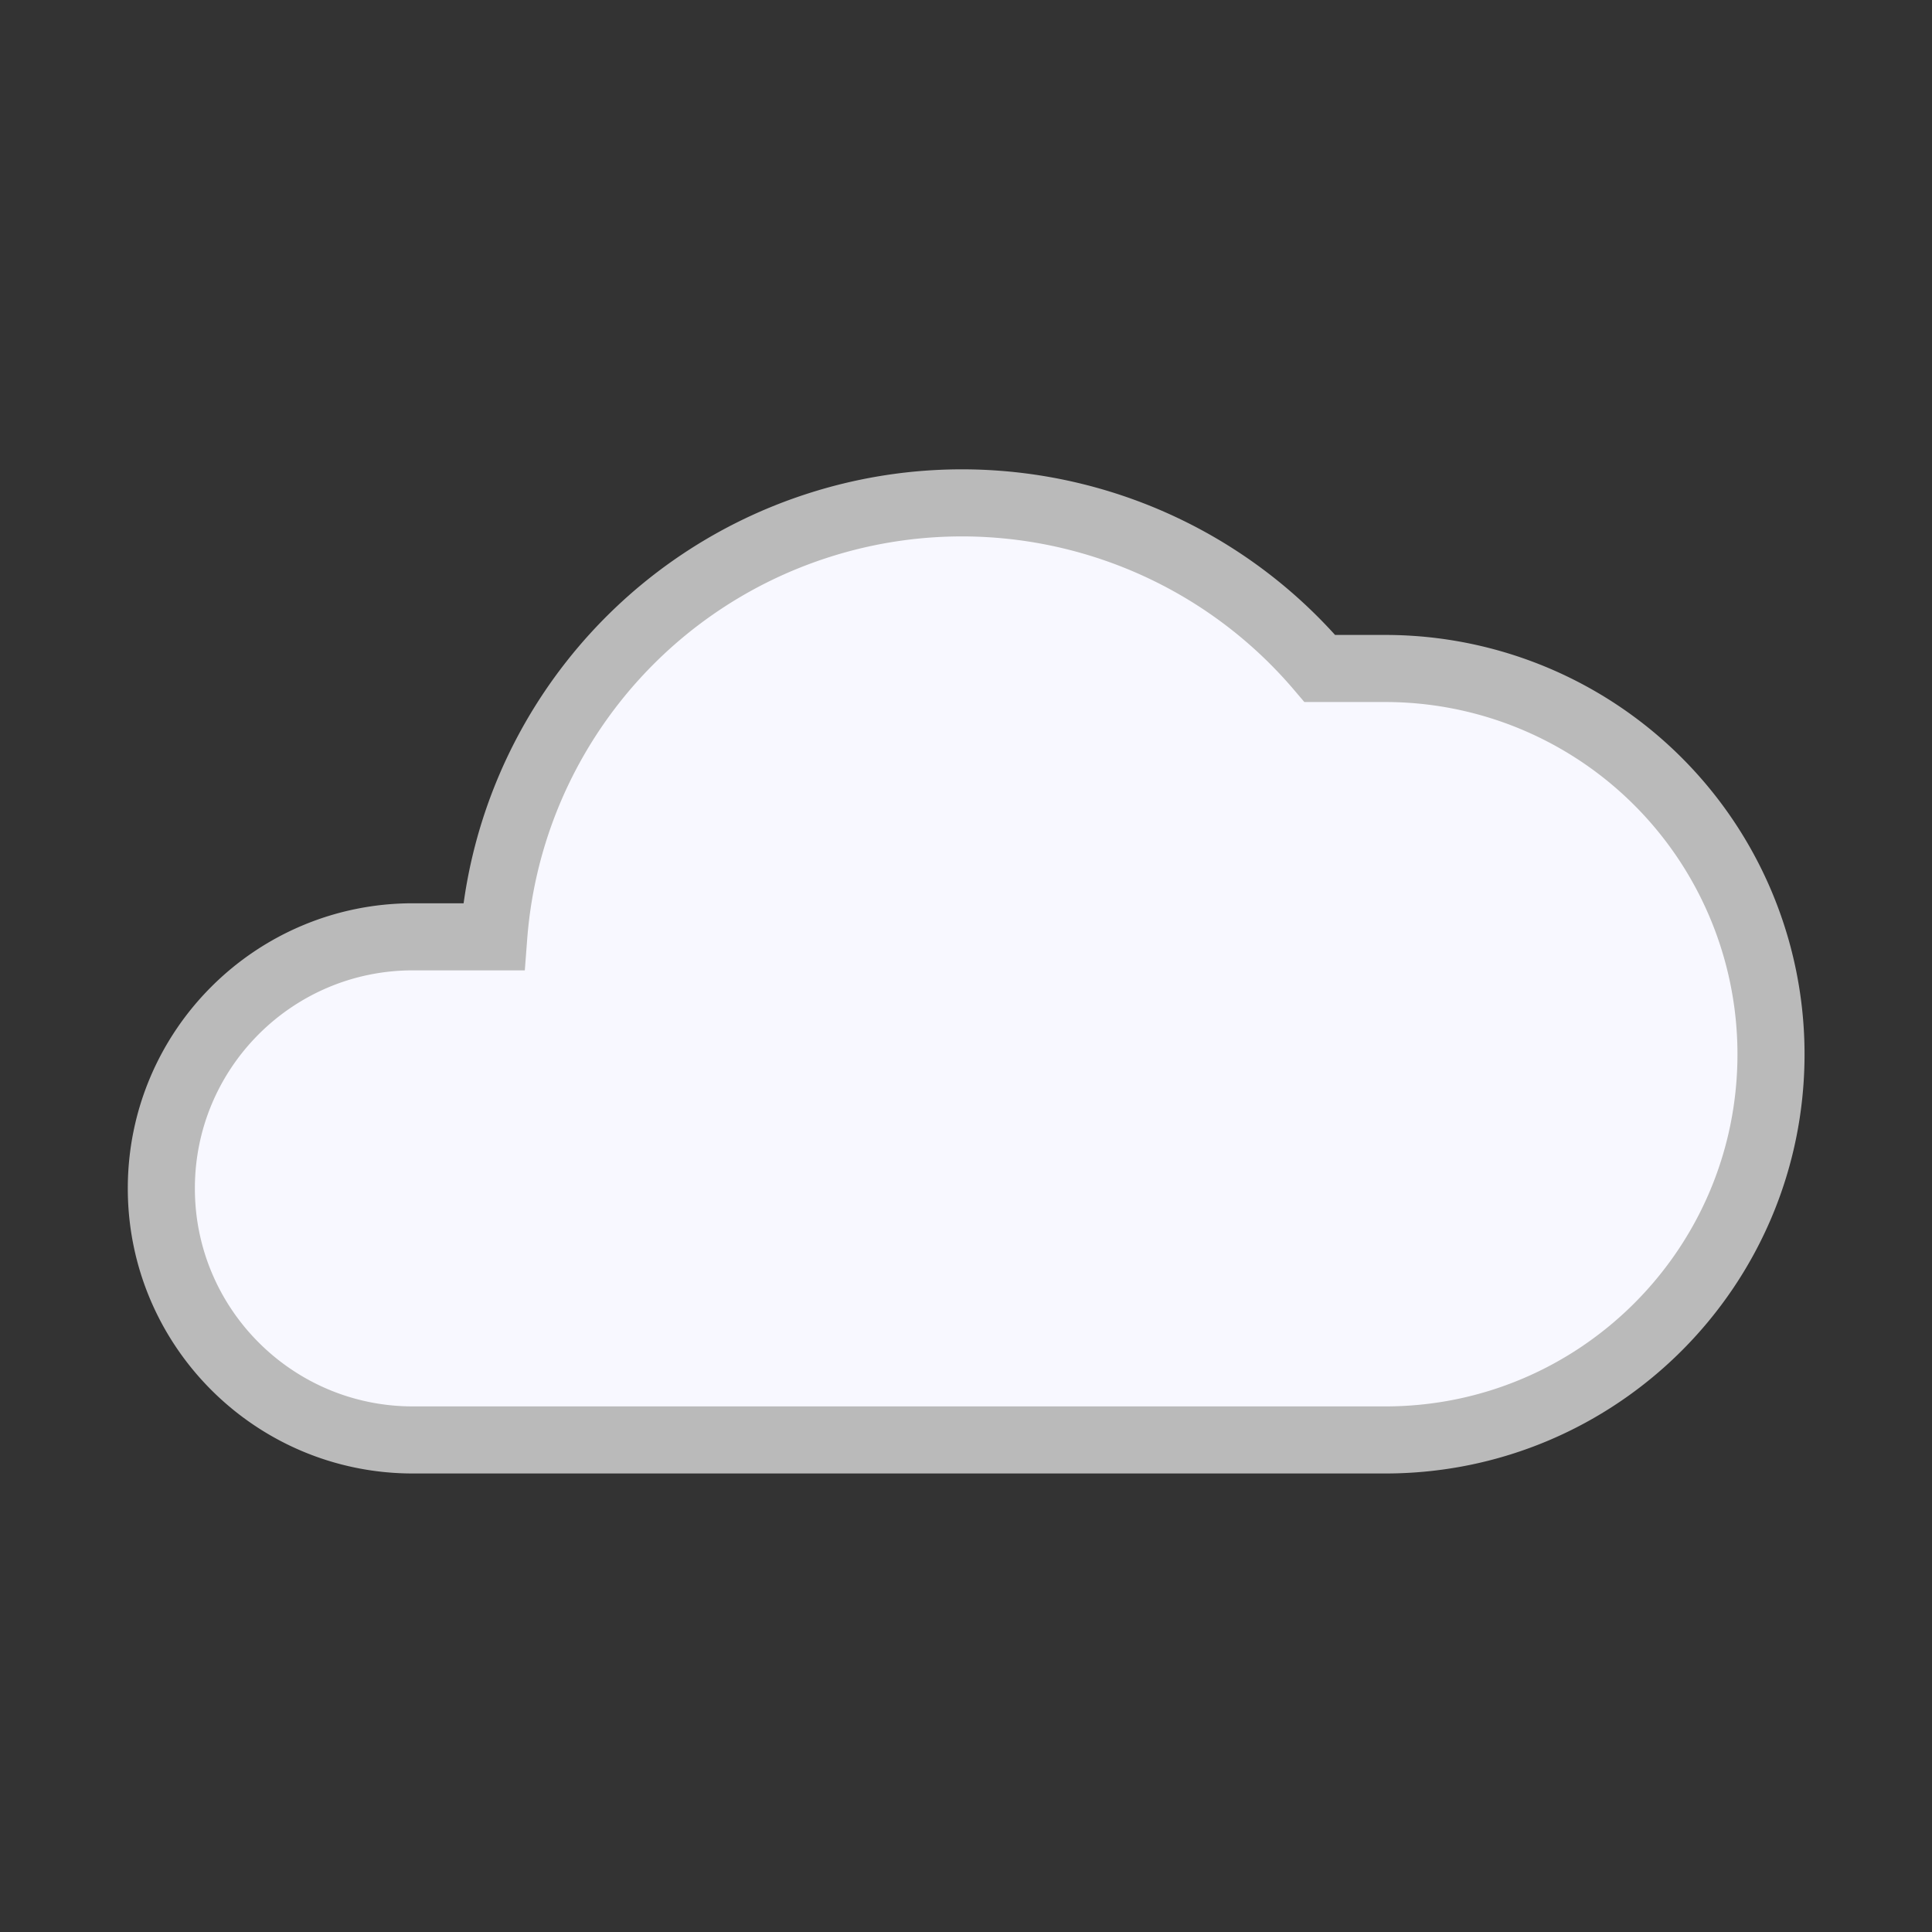 <svg viewBox="0 0 288 288" width="88" height="88"><rect x="0" y="0" width="288" height="288" fill="#333333" stroke="none"/><path d="M264 157.15a57.5 57.5 0 0 0-57.5-57.5h-9.75c-18.372-21.63-47.985-30.027-74.977-21.26-26.99 8.767-46.018 32.963-48.173 61.26H61.55c-20.71 0-37.5 16.79-37.5 37.5s16.79 37.5 37.5 37.5h145c31.737-.028 57.45-25.763 57.45-57.5Z" stroke="#BABABA" stroke-width="10" fill="ghostwhite" fill-rule="evenodd"></path></svg>